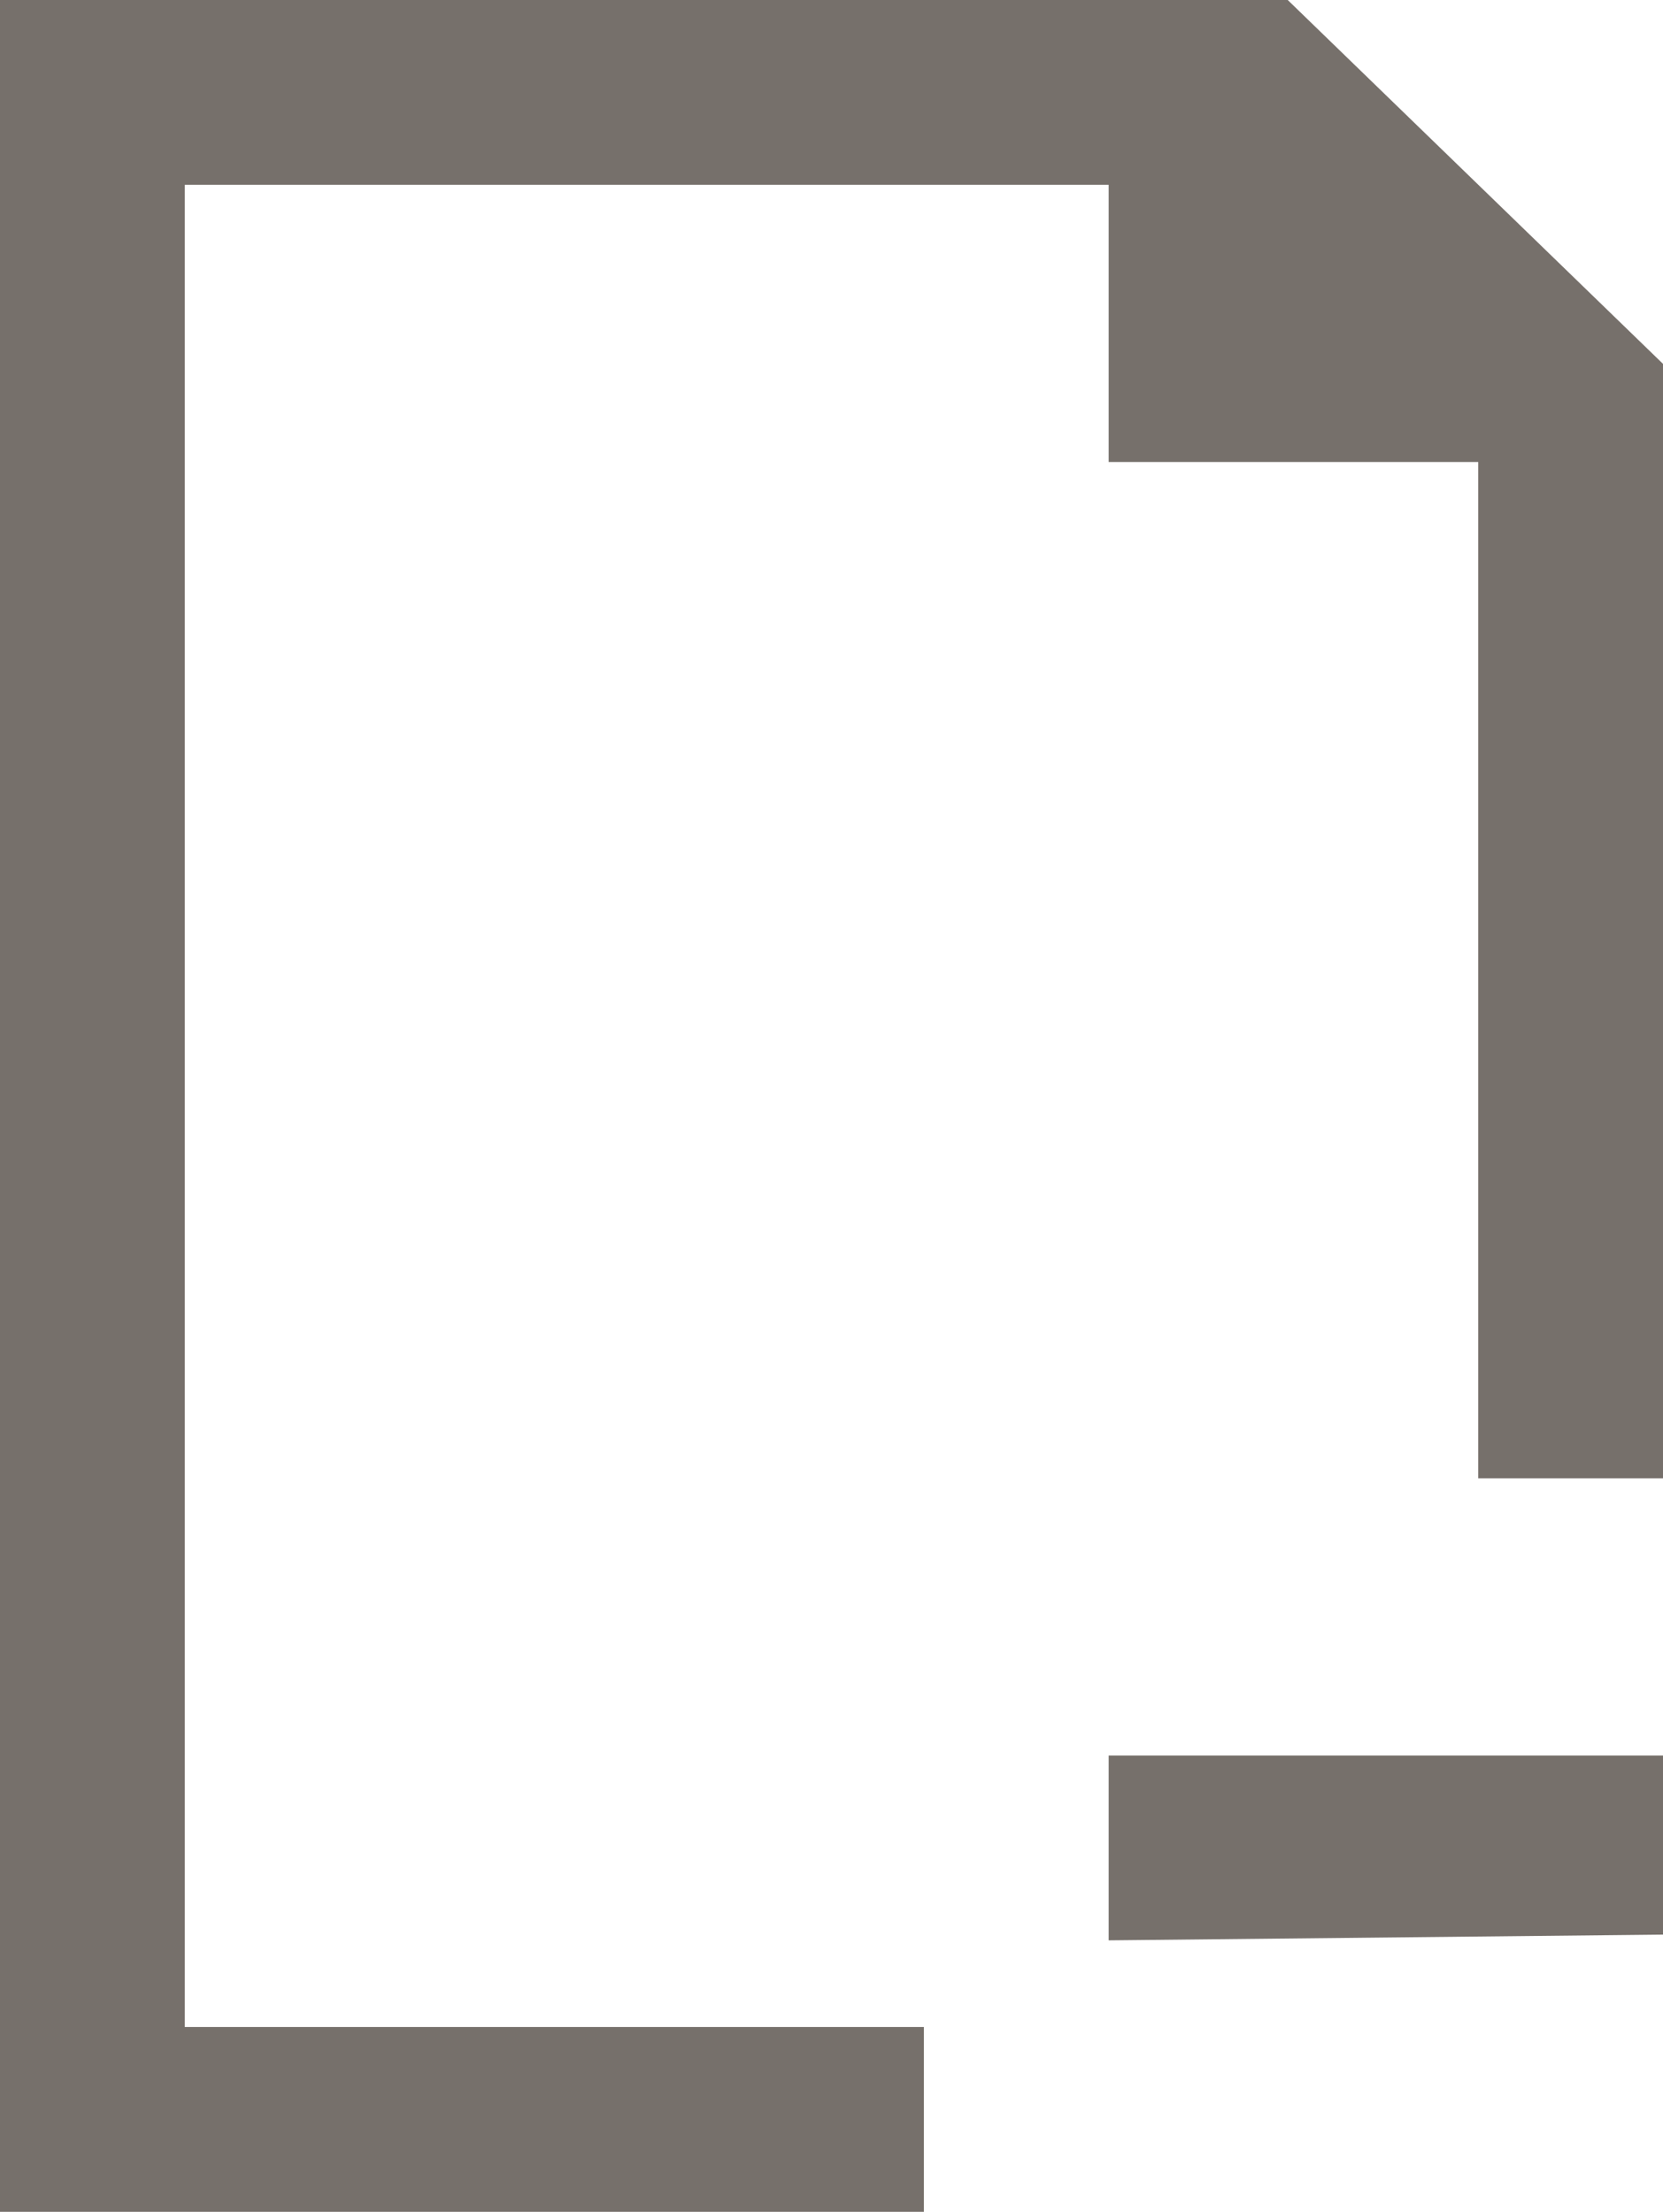 <svg xmlns="http://www.w3.org/2000/svg" viewBox="0 0 18 23.938">
  <defs>
    <style>
      .cls-1 {
        fill: #76706b;
      }
    </style>
  </defs>
  <path id="file2" class="cls-1" d="M20.938,4.031H7V27.969H17v-2H9V6.031H19v3h4v11h2V7.969ZM19,25.031l6-.062V23.031H19Z" transform="translate(-7 -4.031)"/>
</svg>
